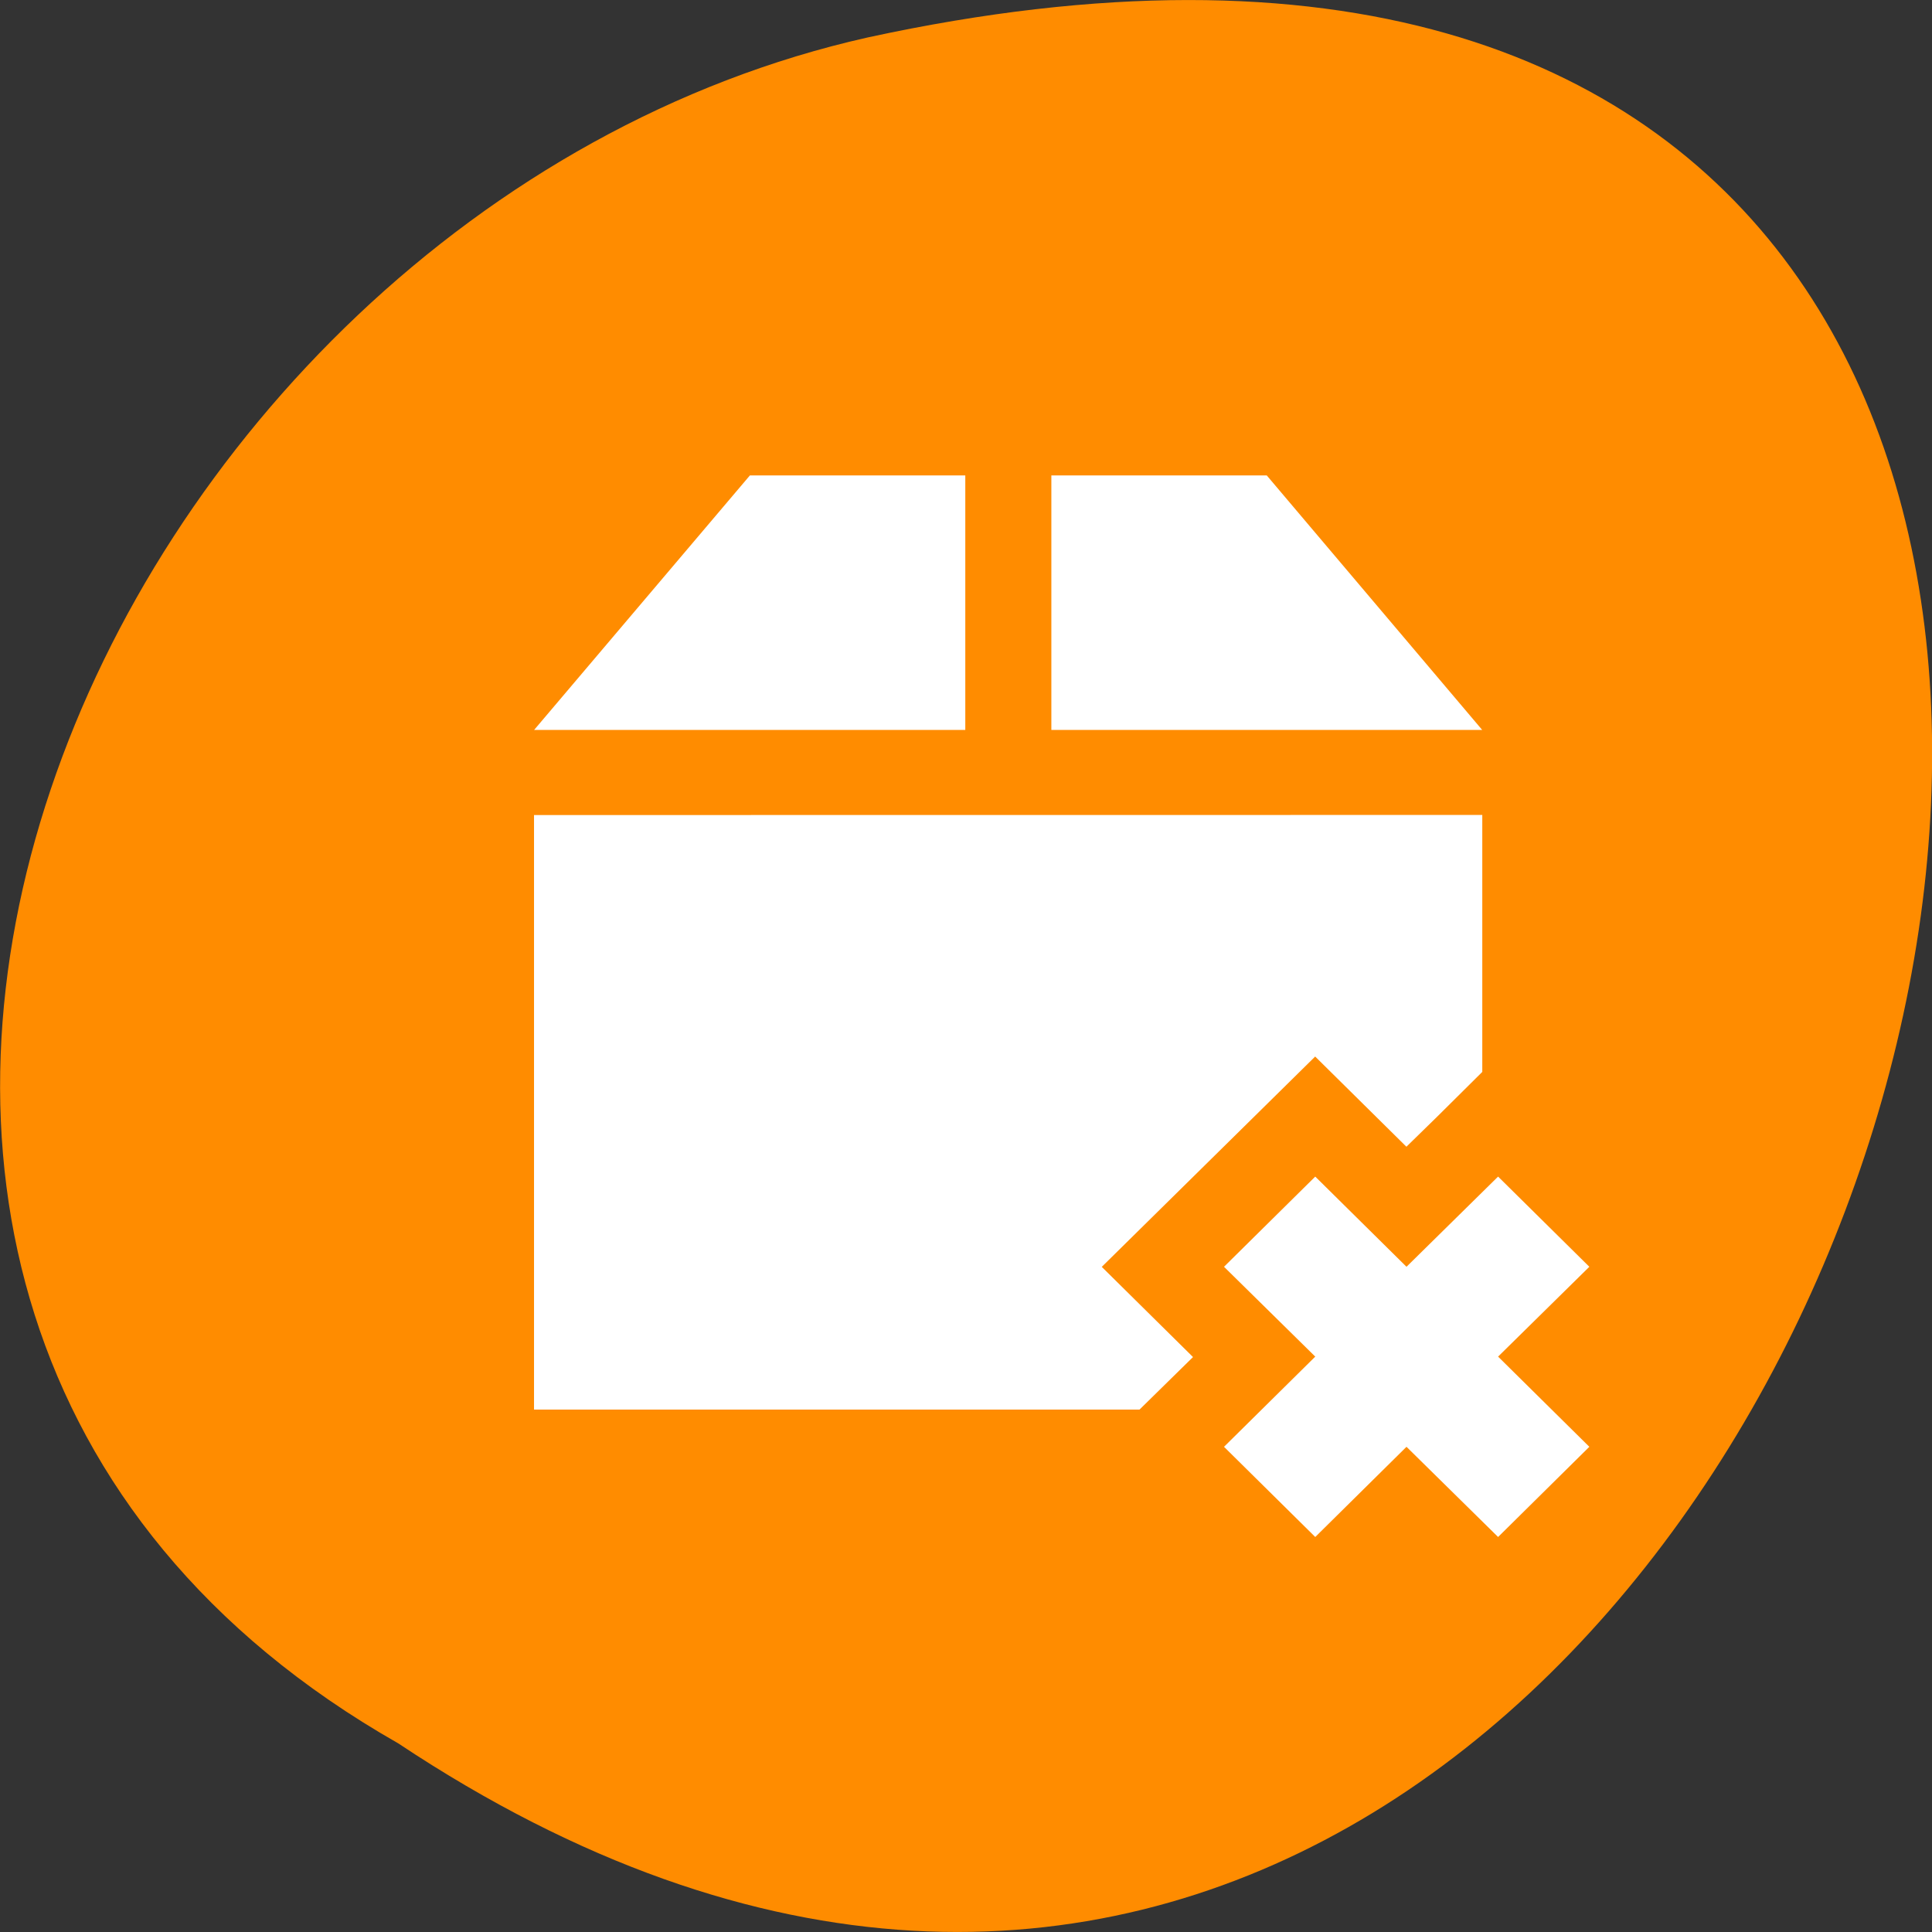 <svg xmlns="http://www.w3.org/2000/svg" viewBox="0 0 22 22"><rect x="0" y="0" width="22" height="22" fill="#333333" stroke="none"/><path d="m 4.535 19.852 c 16.543 11 26.727 -24.066 5.348 -19.426 c -8.836 1.98 -14.199 14.387 -5.348 19.426" style="fill:#ff8c00"/><g style="fill:#fff"><path d="m 8.539 5.414 l -2.457 2.898 h 4.91 v -2.898 m 0.98 0 v 2.898 h 4.906 l -2.453 -2.898 m -8.344 3.867 v 6.77 h 6.895 l 0.609 -0.598 l -1.039 -1.027 l 2.43 -2.395 l 1.039 1.027 l 0.348 -0.34 l 0.516 -0.512 v -2.926"/><path d="m 17.059 13.398 l -1.043 1.027 l -1.039 -1.027 l -1.039 1.027 l 1.039 1.023 l -1.039 1.027 l 1.039 1.027 l 1.039 -1.027 l 1.043 1.027 l 1.039 -1.027 l -1.039 -1.027 l 1.039 -1.023"/></g></svg>